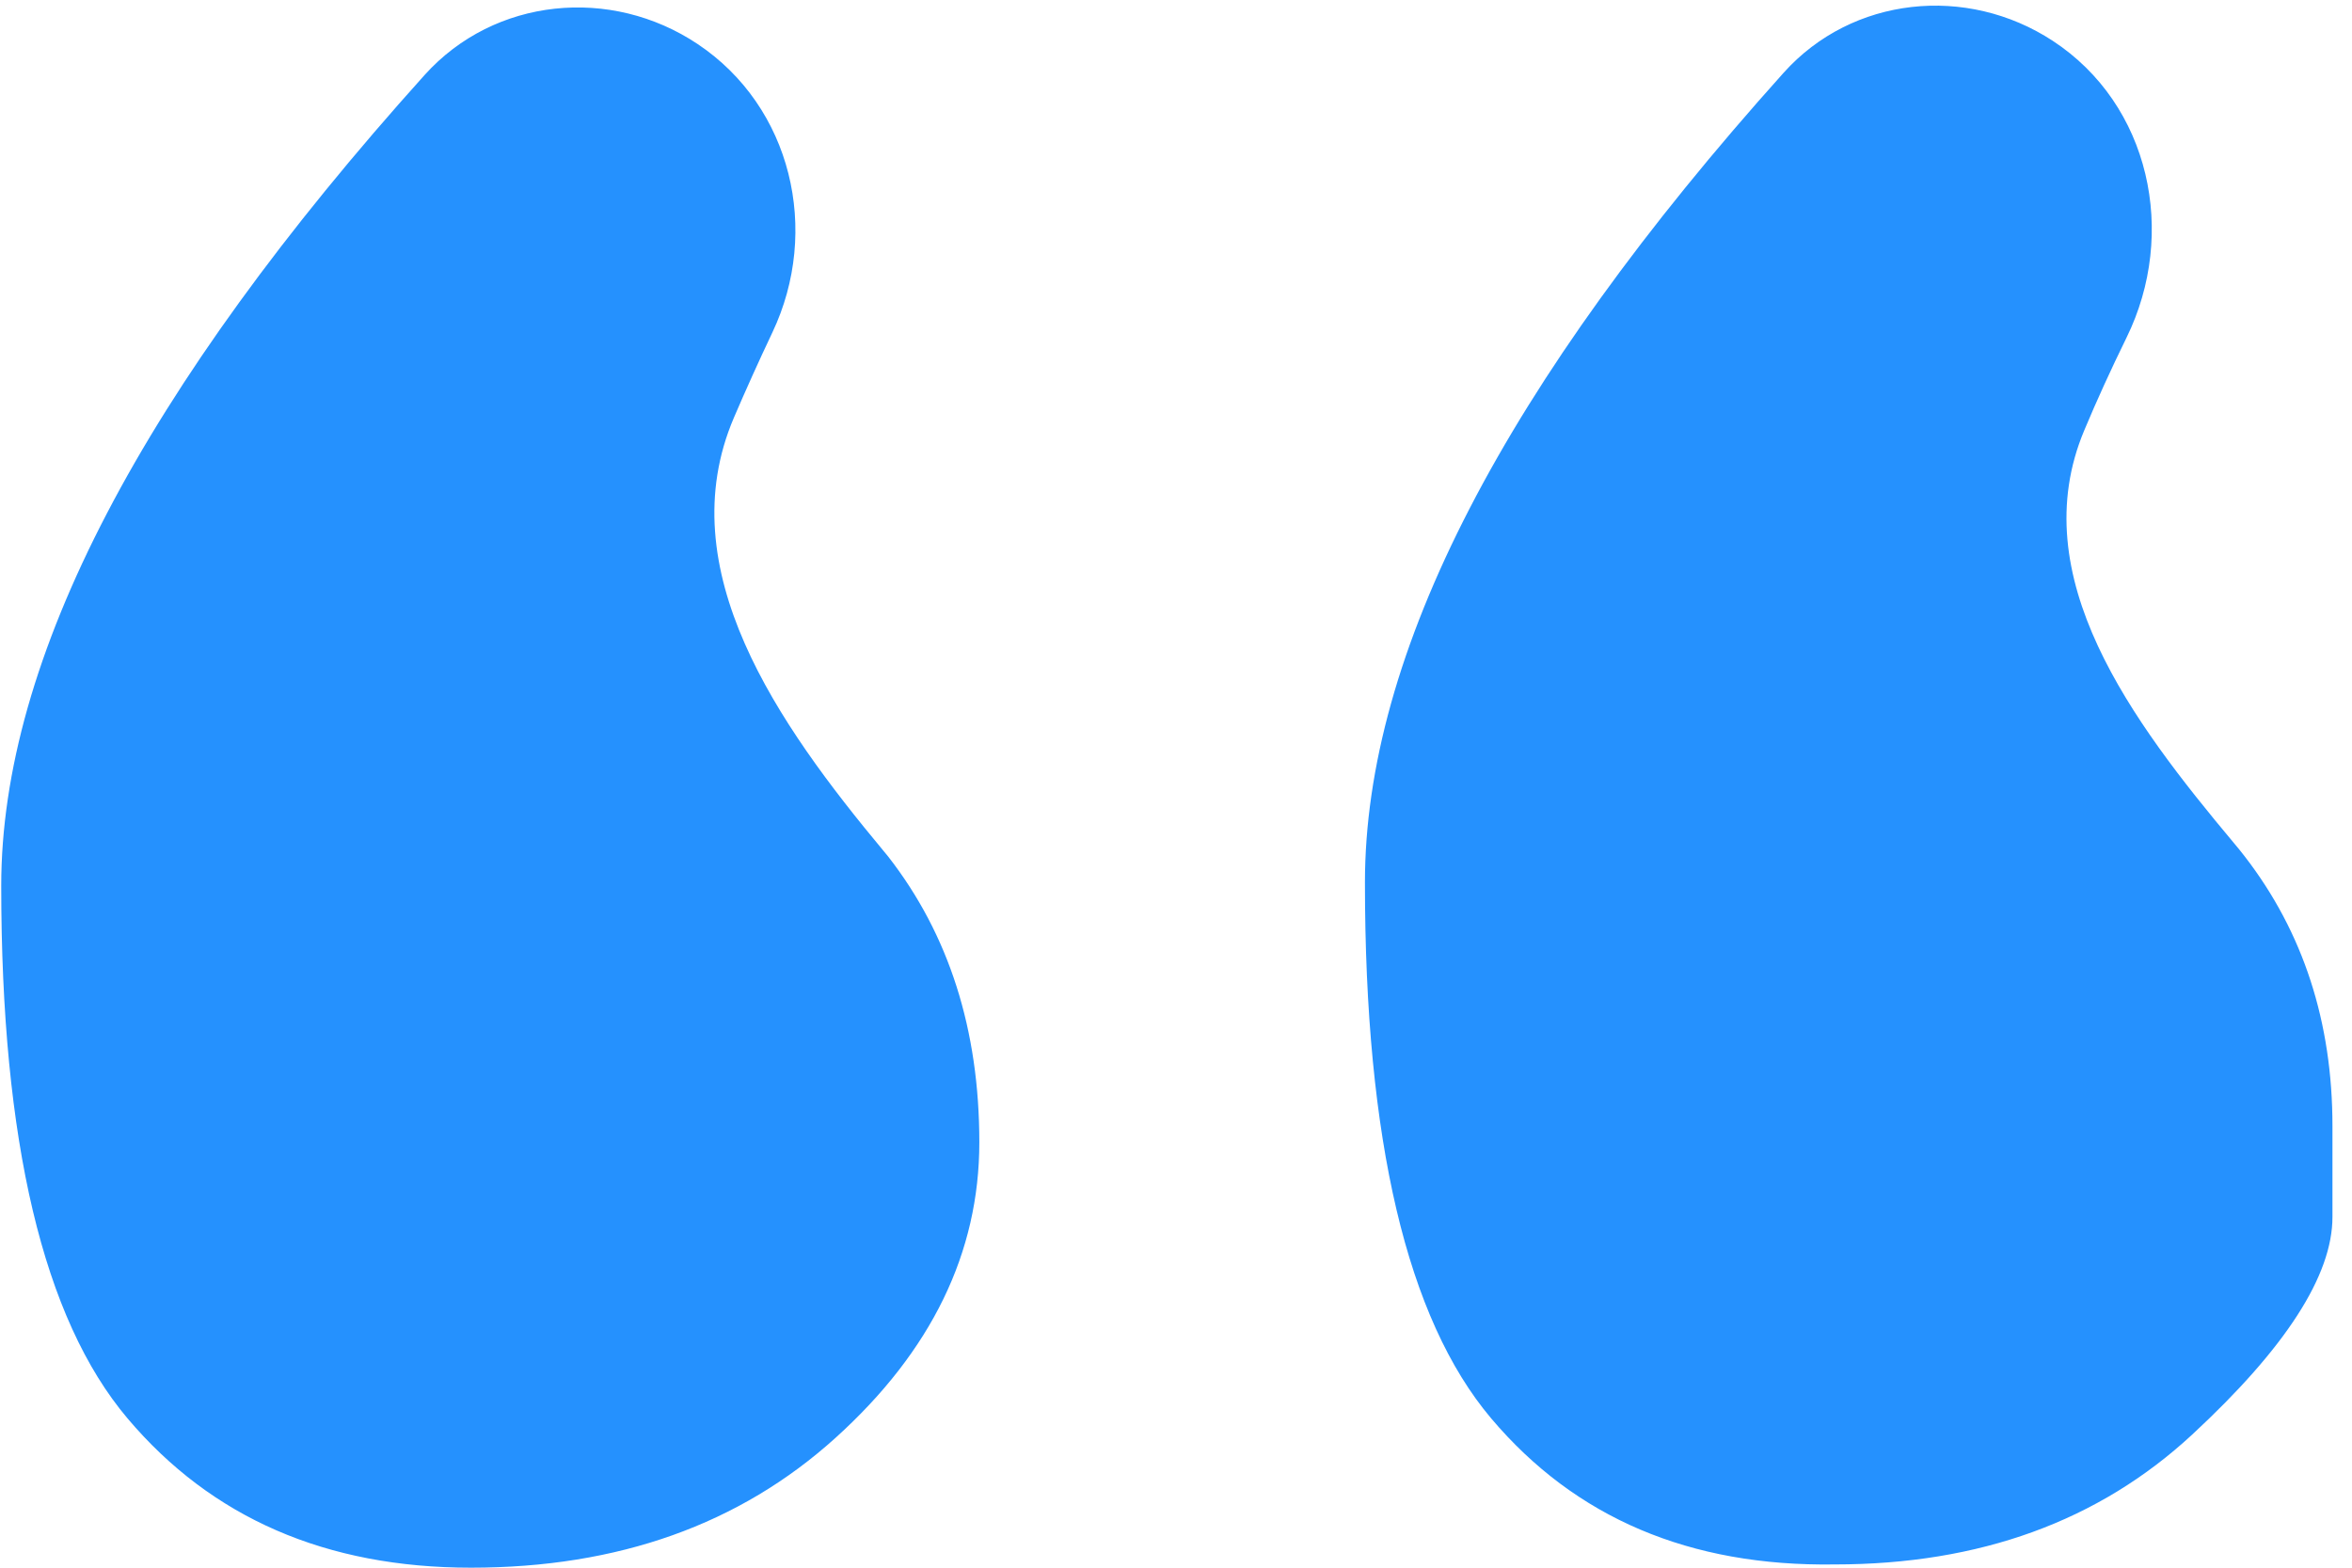 <svg width="42" height="28" viewBox="0 0 42 28" fill="none" xmlns="http://www.w3.org/2000/svg">
<path d="M14.921 25.68C13.21 27.227 11.04 28 8.411 28C5.823 28 3.778 27.111 2.276 25.332C0.773 23.553 0.022 20.383 0.022 15.82C0.022 11.772 2.542 6.945 7.581 1.341C8.829 -0.047 10.91 -0.249 12.46 0.788C14.136 1.909 14.656 4.117 13.792 5.939C13.546 6.458 13.318 6.964 13.107 7.456C11.944 10.169 13.893 12.934 15.781 15.202C15.808 15.234 15.834 15.266 15.86 15.298C16.945 16.69 17.488 18.391 17.488 20.402C17.488 22.374 16.632 24.133 14.921 25.68ZM39.147 25.622C37.478 27.169 35.35 27.942 32.762 27.942C30.175 27.981 28.13 27.111 26.627 25.332C25.125 23.553 24.374 20.363 24.374 15.762C24.374 11.676 26.866 6.855 31.85 1.3C33.076 -0.067 35.12 -0.276 36.656 0.729C38.394 1.867 38.889 4.167 37.973 6.032C37.697 6.595 37.445 7.146 37.219 7.686C36.122 10.297 38.074 12.886 39.892 15.058C39.958 15.136 40.023 15.216 40.086 15.298C41.13 16.651 41.651 18.256 41.651 20.112C41.651 20.189 41.651 20.731 41.651 21.736C41.651 22.78 40.817 24.075 39.147 25.622Z" fill="#2591FE"/>
</svg>
